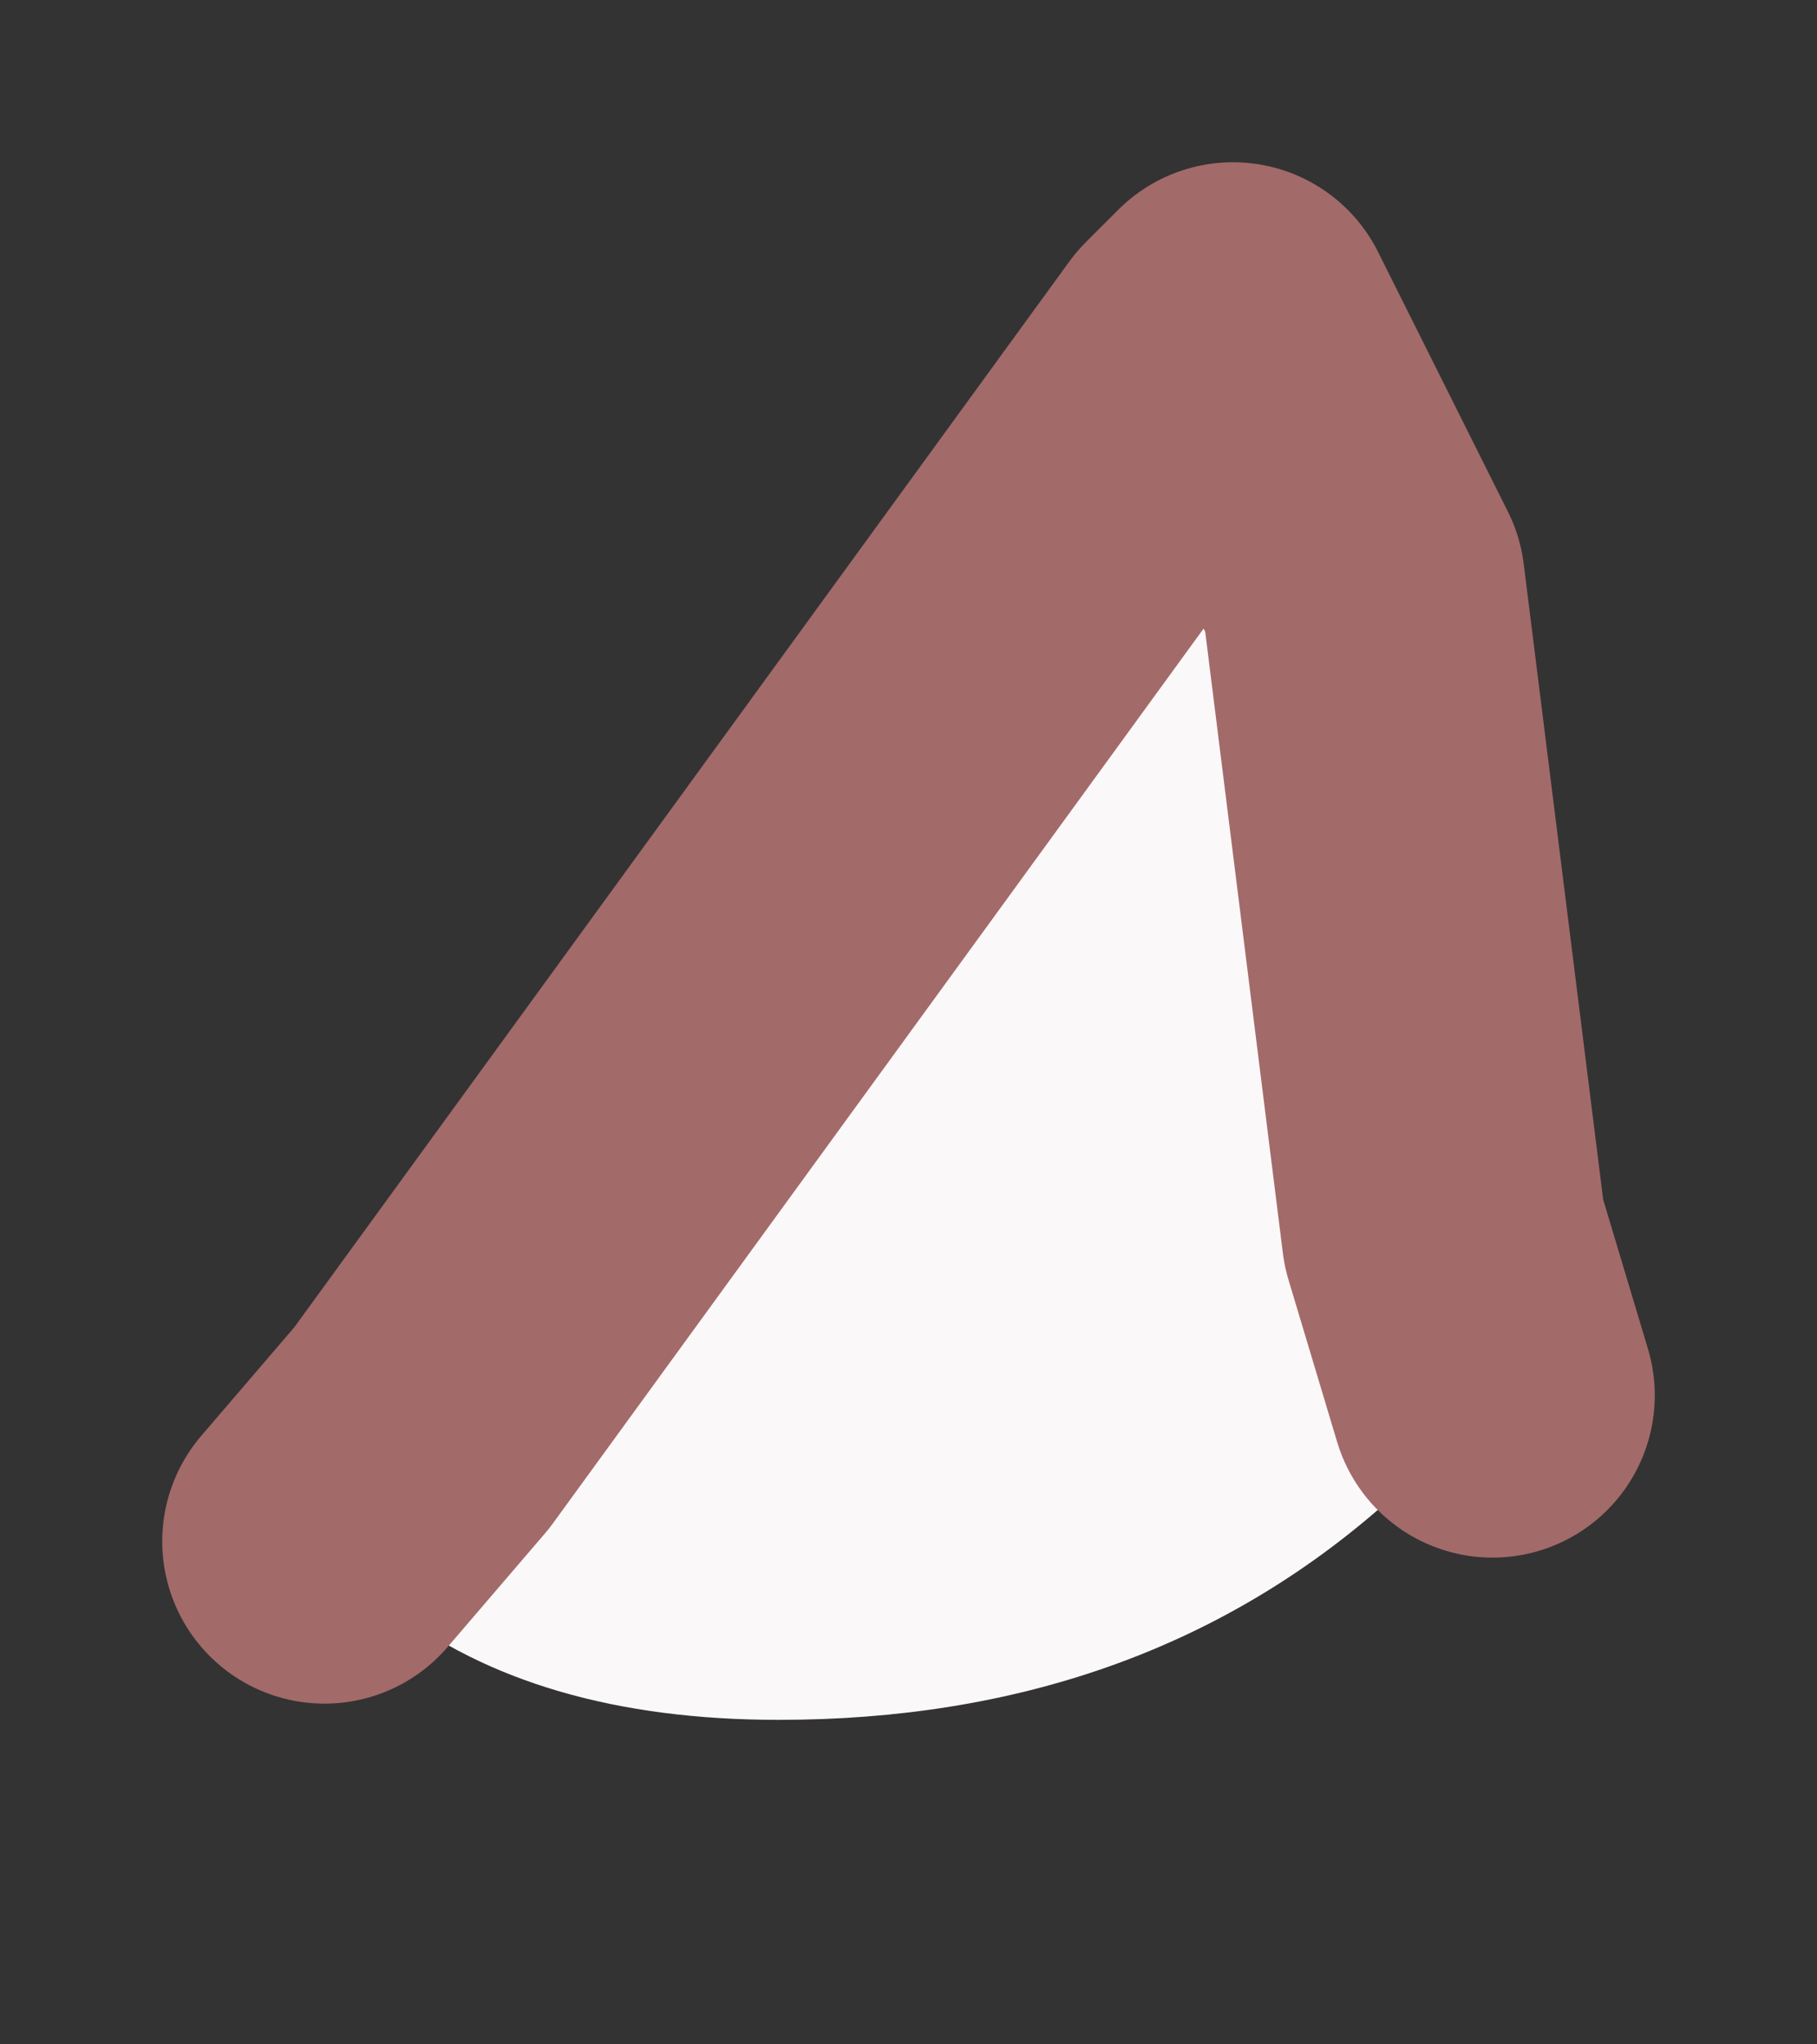 <?xml version="1.0" encoding="UTF-8" standalone="no"?>
<svg xmlns:xlink="http://www.w3.org/1999/xlink" height="6.3px" width="5.6px" xmlns="http://www.w3.org/2000/svg">
  <rect width="100%" height="100%" fill="#333333" stroke="none"/>
  <g id="shape0" transform="matrix(1.0, 0.0, 0.0, 1.0, 2.8, 3.15)">
    <path d="M-1.8 1.6 L-1.5 1.25 0.9 -2.05 1.0 -2.15 1.4 -1.35 1.65 0.65 1.8 1.15 1.45 1.5 Q0.7 2.15 -0.4 2.15 -1.15 2.15 -1.6 1.8 L-1.8 1.6" fill="#faf8f8" fill-rule="evenodd" stroke="none"/>
    <path d="M-1.8 1.6 L-1.5 1.25 0.9 -2.05 1.0 -2.15 1.4 -1.35 1.65 0.65 1.8 1.15" fill="none" stroke="#a36a6a" stroke-linecap="round" stroke-linejoin="round" stroke-width="1"/>
  </g>
</svg>